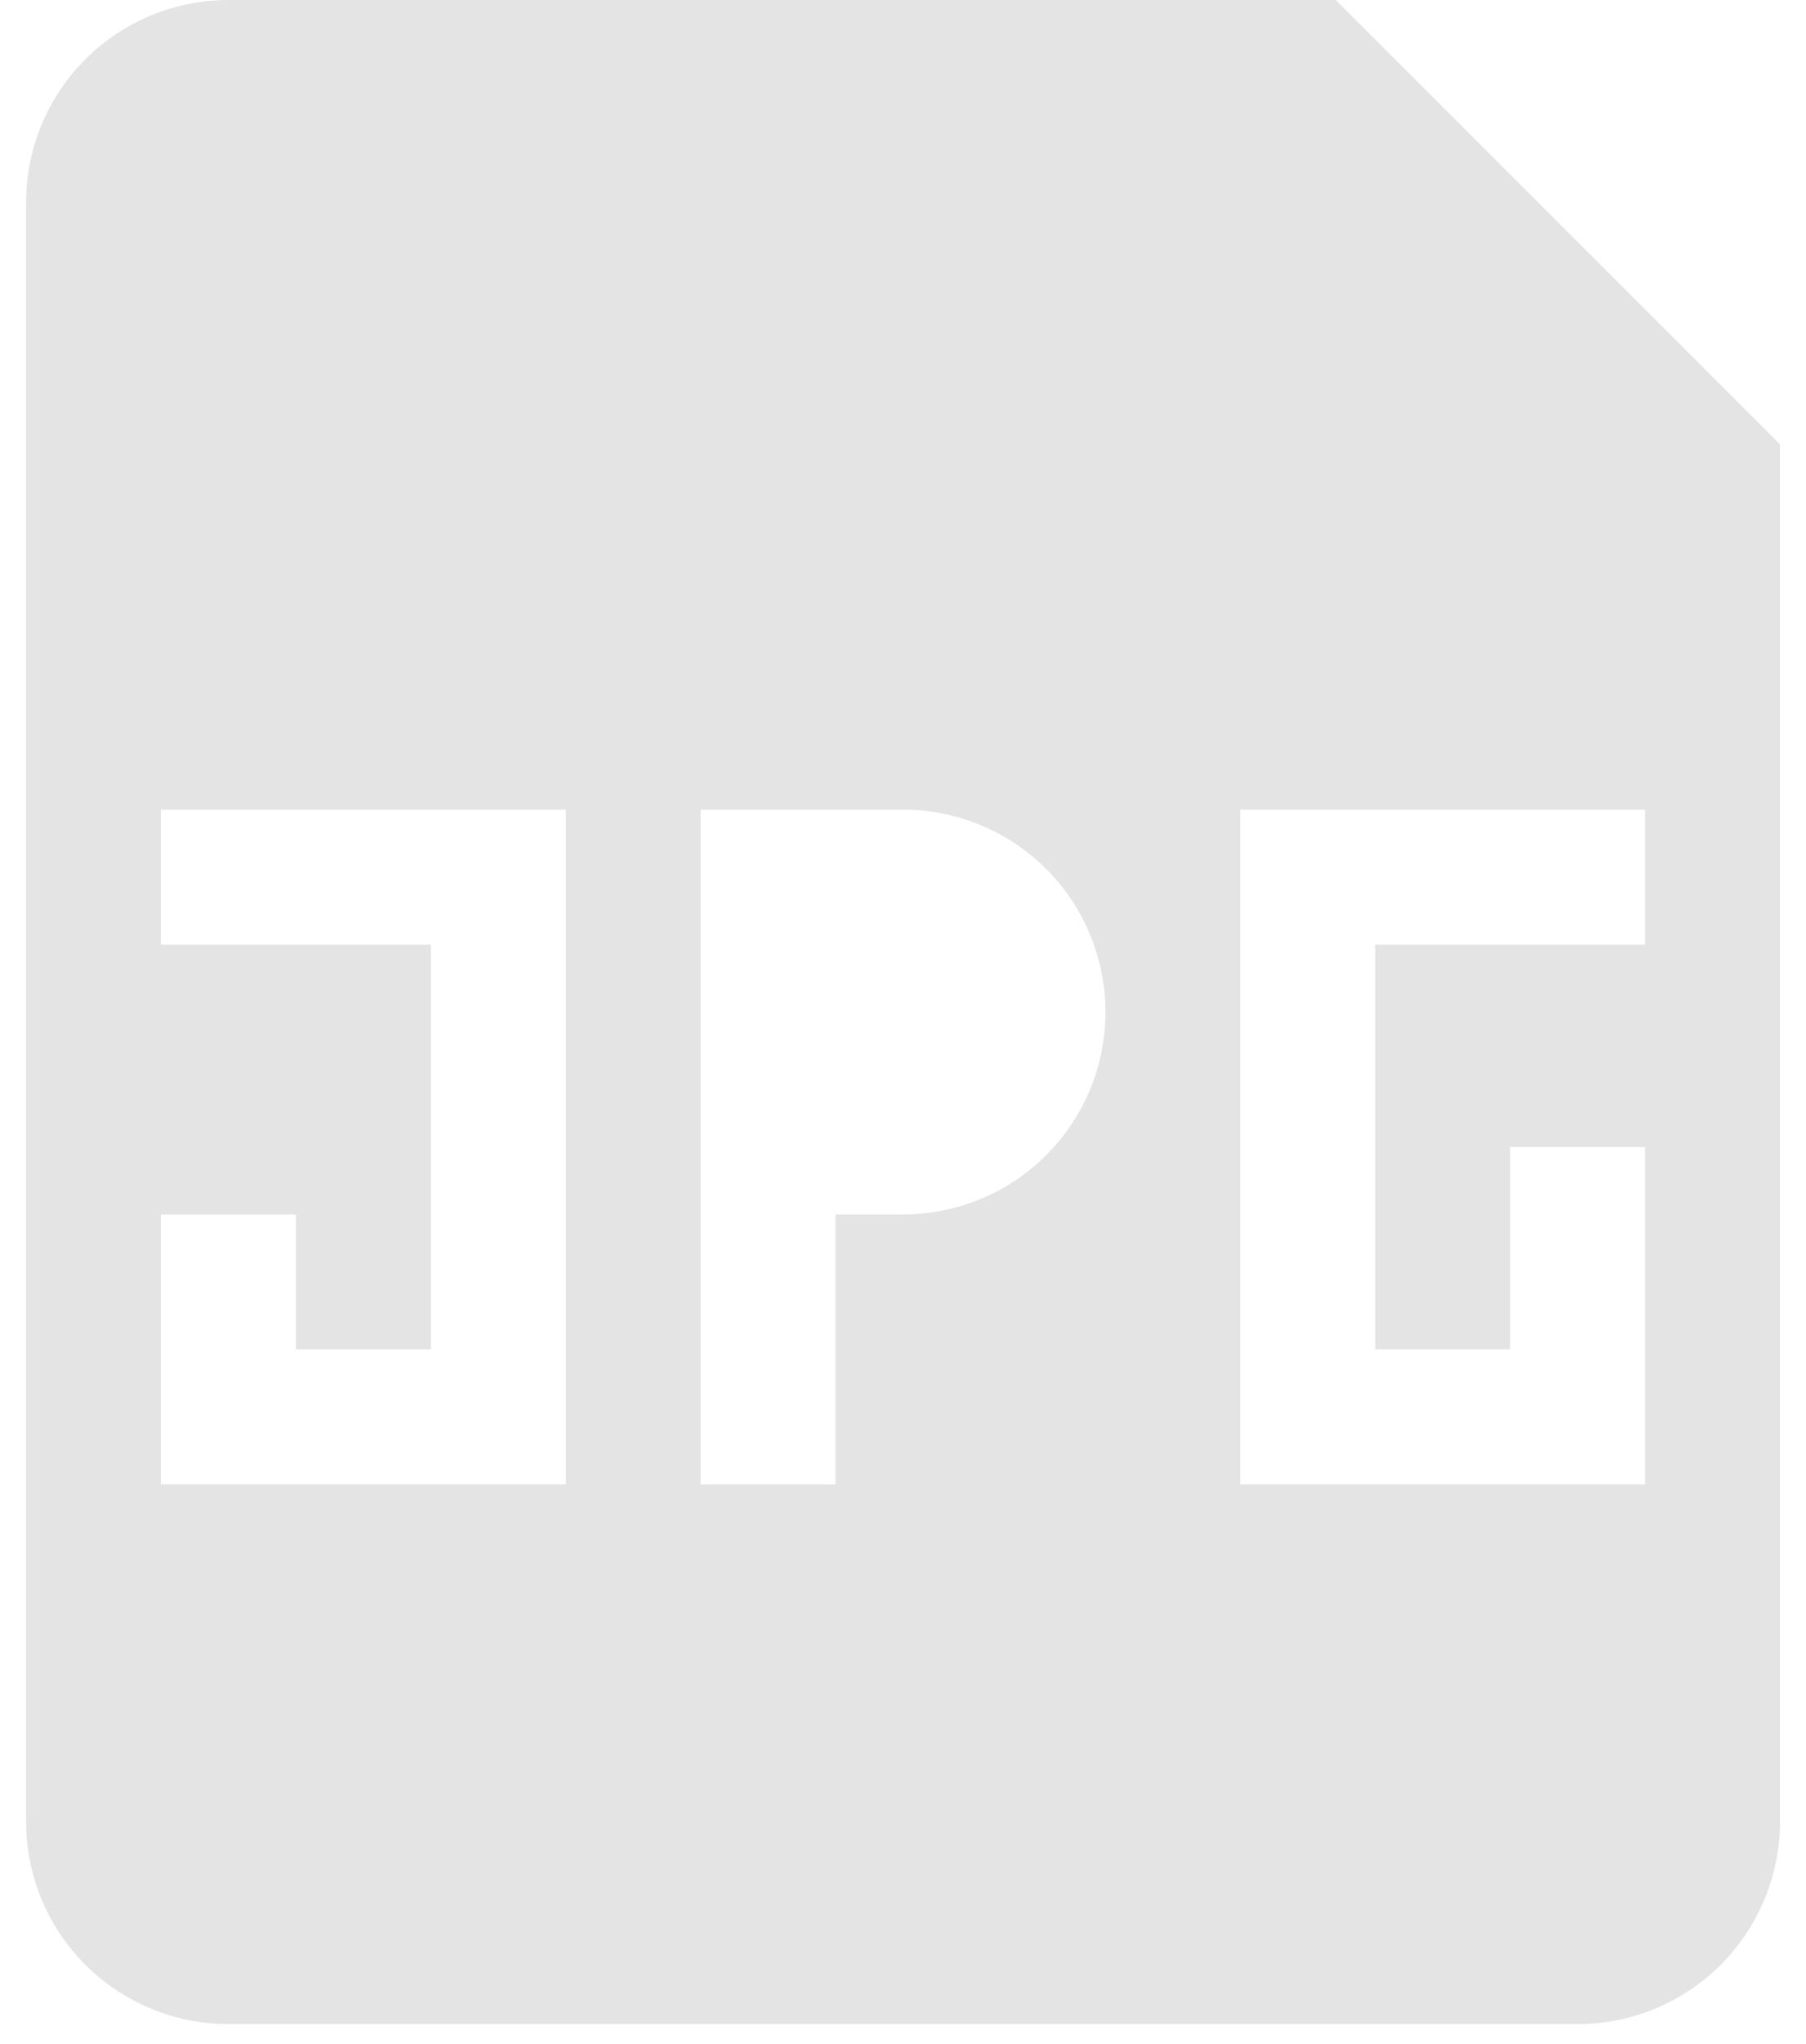 <svg width="38" height="43" viewBox="0 0 38 43" fill="none" xmlns="http://www.w3.org/2000/svg">
<path opacity="0.33" fill-rule="evenodd" clip-rule="evenodd" d="M0.549 4.258C0.549 3.129 0.997 2.046 1.796 1.247C2.595 0.449 3.678 0 4.807 0L28.105 0L37.453 9.348V38.324C37.453 39.453 37.004 40.536 36.206 41.335C35.407 42.133 34.324 42.582 33.195 42.582H4.807C3.678 42.582 2.595 42.133 1.796 41.335C0.997 40.536 0.549 39.453 0.549 38.324V4.258ZM9.065 19.872H3.388V17.033H11.904V31.227H3.388V25.549H6.226V28.388H9.065V19.872ZM14.743 17.033H19.001C20.13 17.033 21.213 17.482 22.012 18.28C22.811 19.079 23.259 20.162 23.259 21.291C23.259 22.421 22.811 23.504 22.012 24.302C21.213 25.101 20.13 25.549 19.001 25.549H17.581V31.227H14.743V17.033ZM26.098 17.033H34.614V19.872H28.937V28.388H31.776V24.13H34.614V31.227H26.098V17.033Z" fill="#AEAEAE"/>
</svg>
